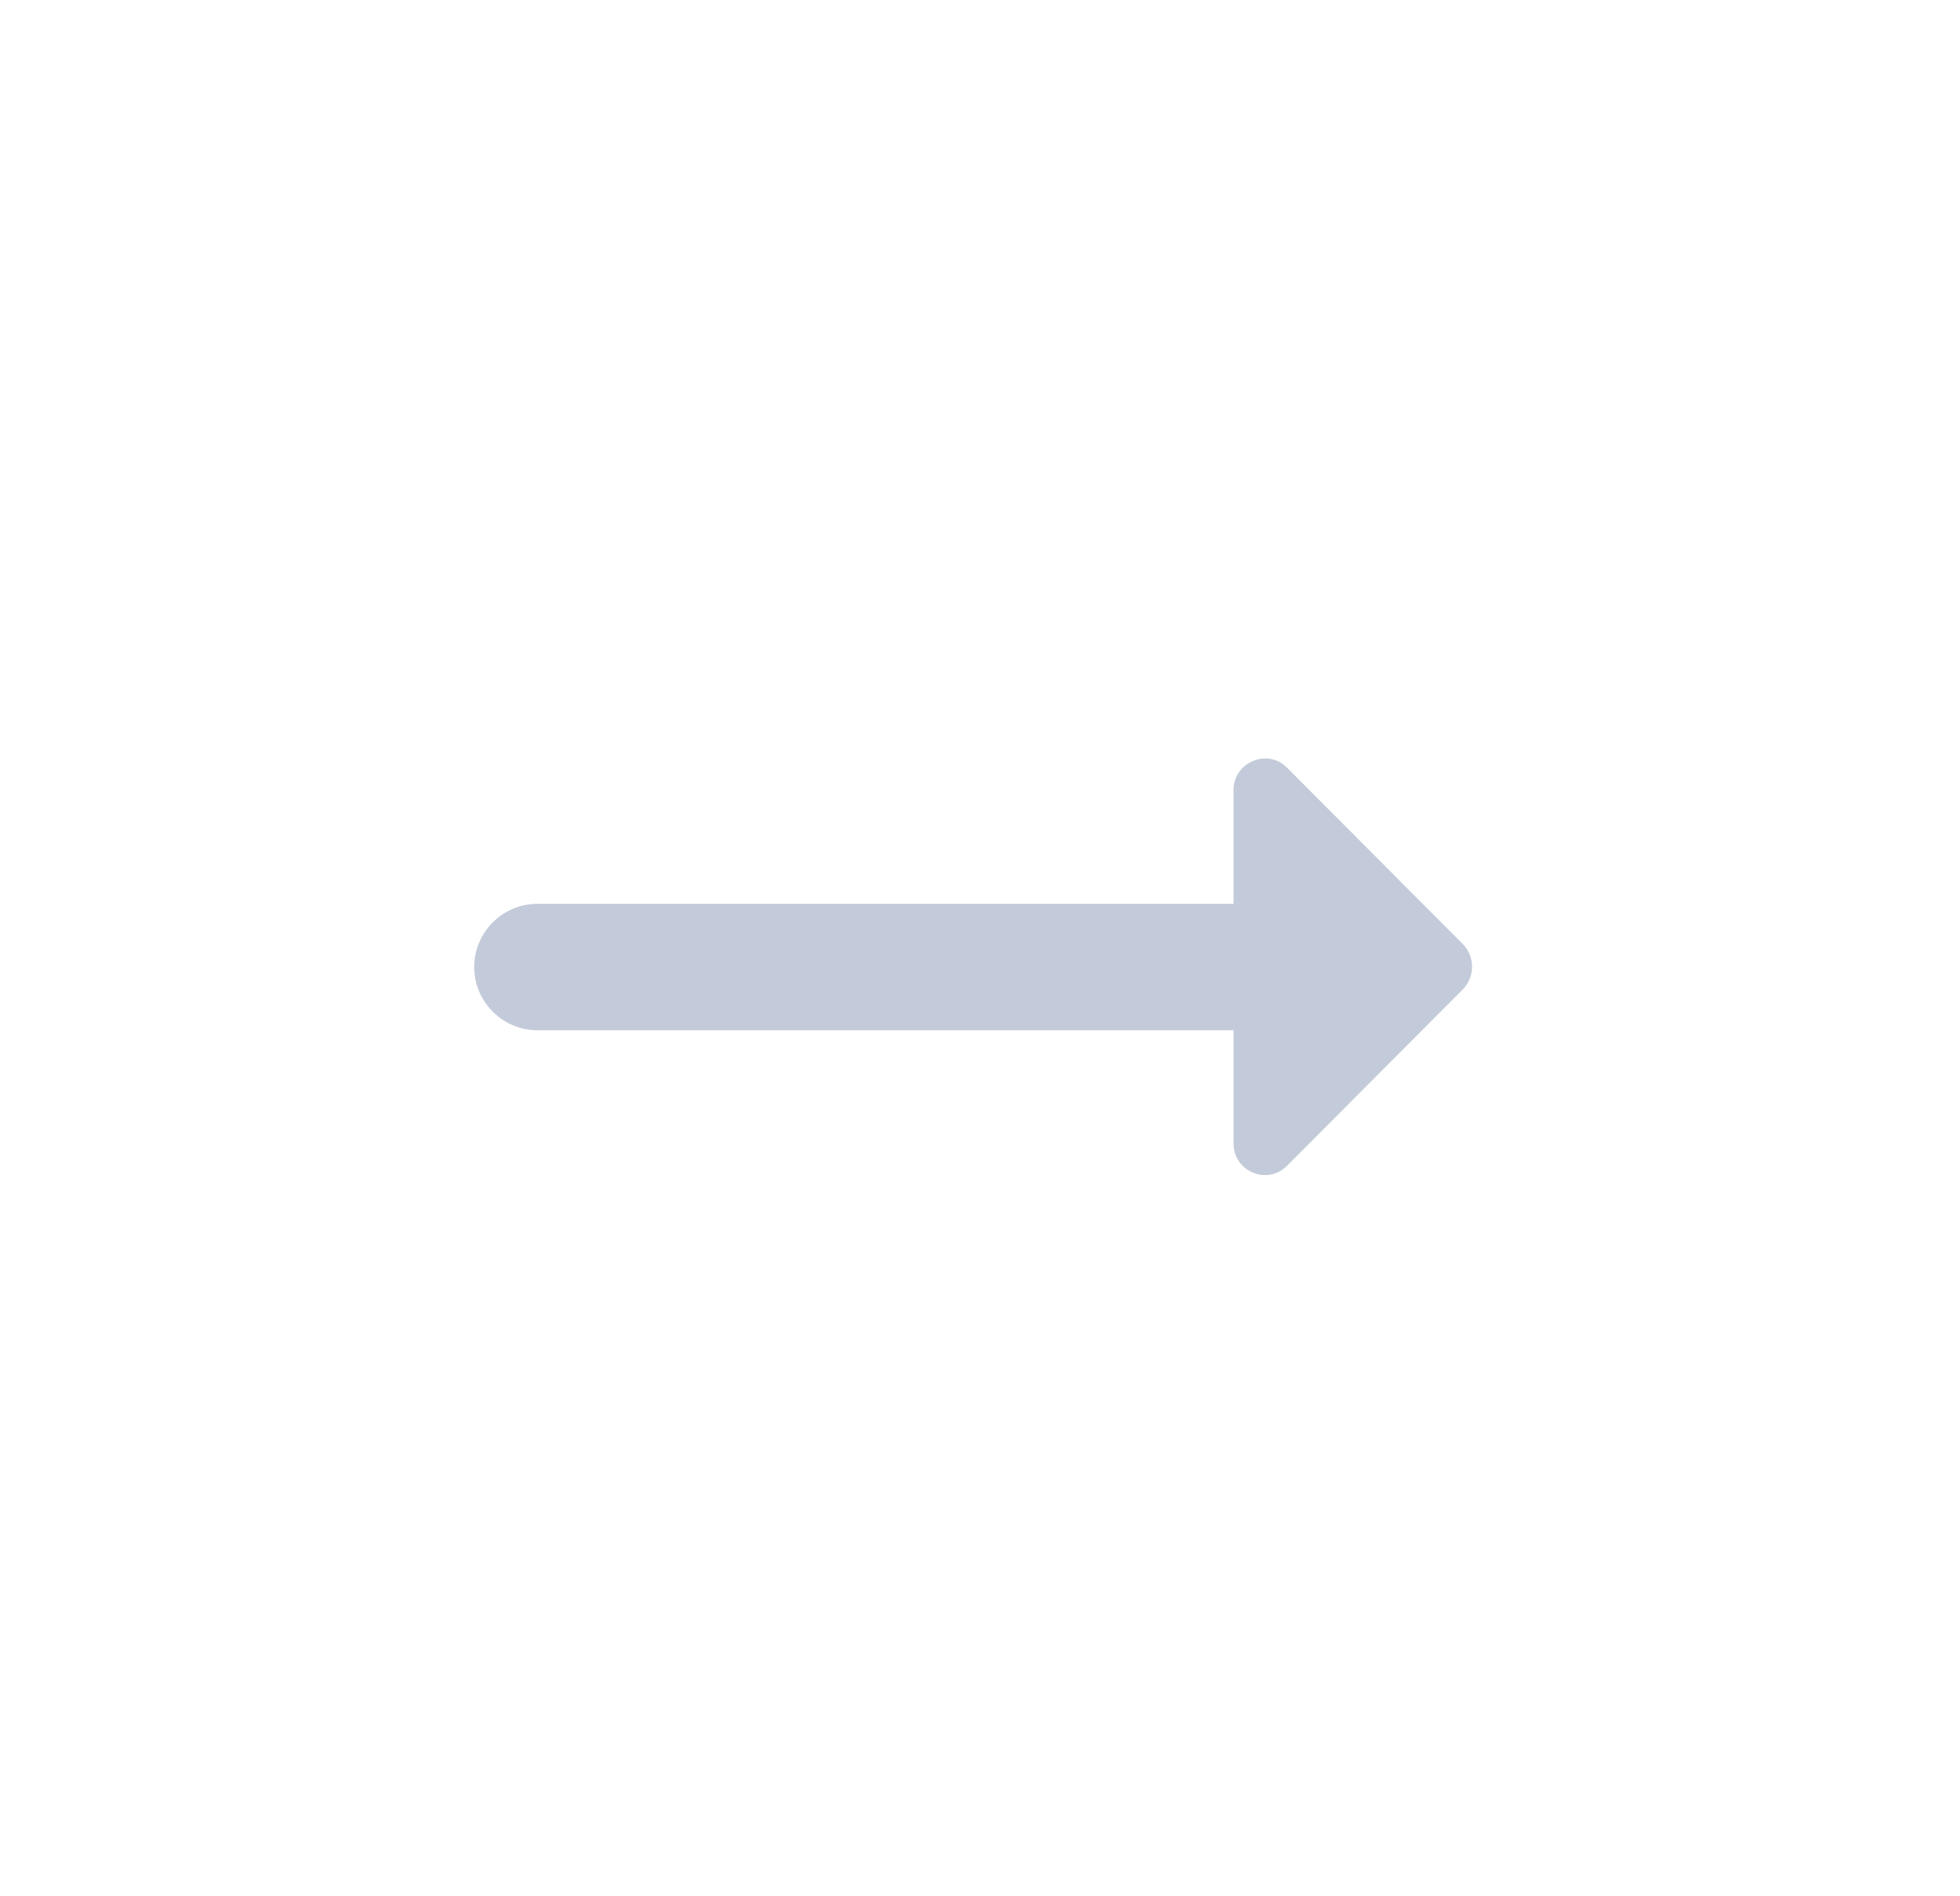 <svg xmlns="http://www.w3.org/2000/svg" width="31" height="30" viewBox="0 0 31 30" fill="none">
<path fill-rule="evenodd" clip-rule="evenodd" d="M19.51 14.299H8.5C7.95 14.299 7.5 14.749 7.5 15.299C7.5 15.849 7.95 16.299 8.5 16.299H19.51V18.089C19.51 18.539 20.05 18.759 20.36 18.439L23.14 15.649C23.33 15.449 23.33 15.139 23.14 14.939L20.36 12.149C20.05 11.829 19.51 12.059 19.51 12.499V14.299Z" fill="#C3CAD9"/>
</svg>
